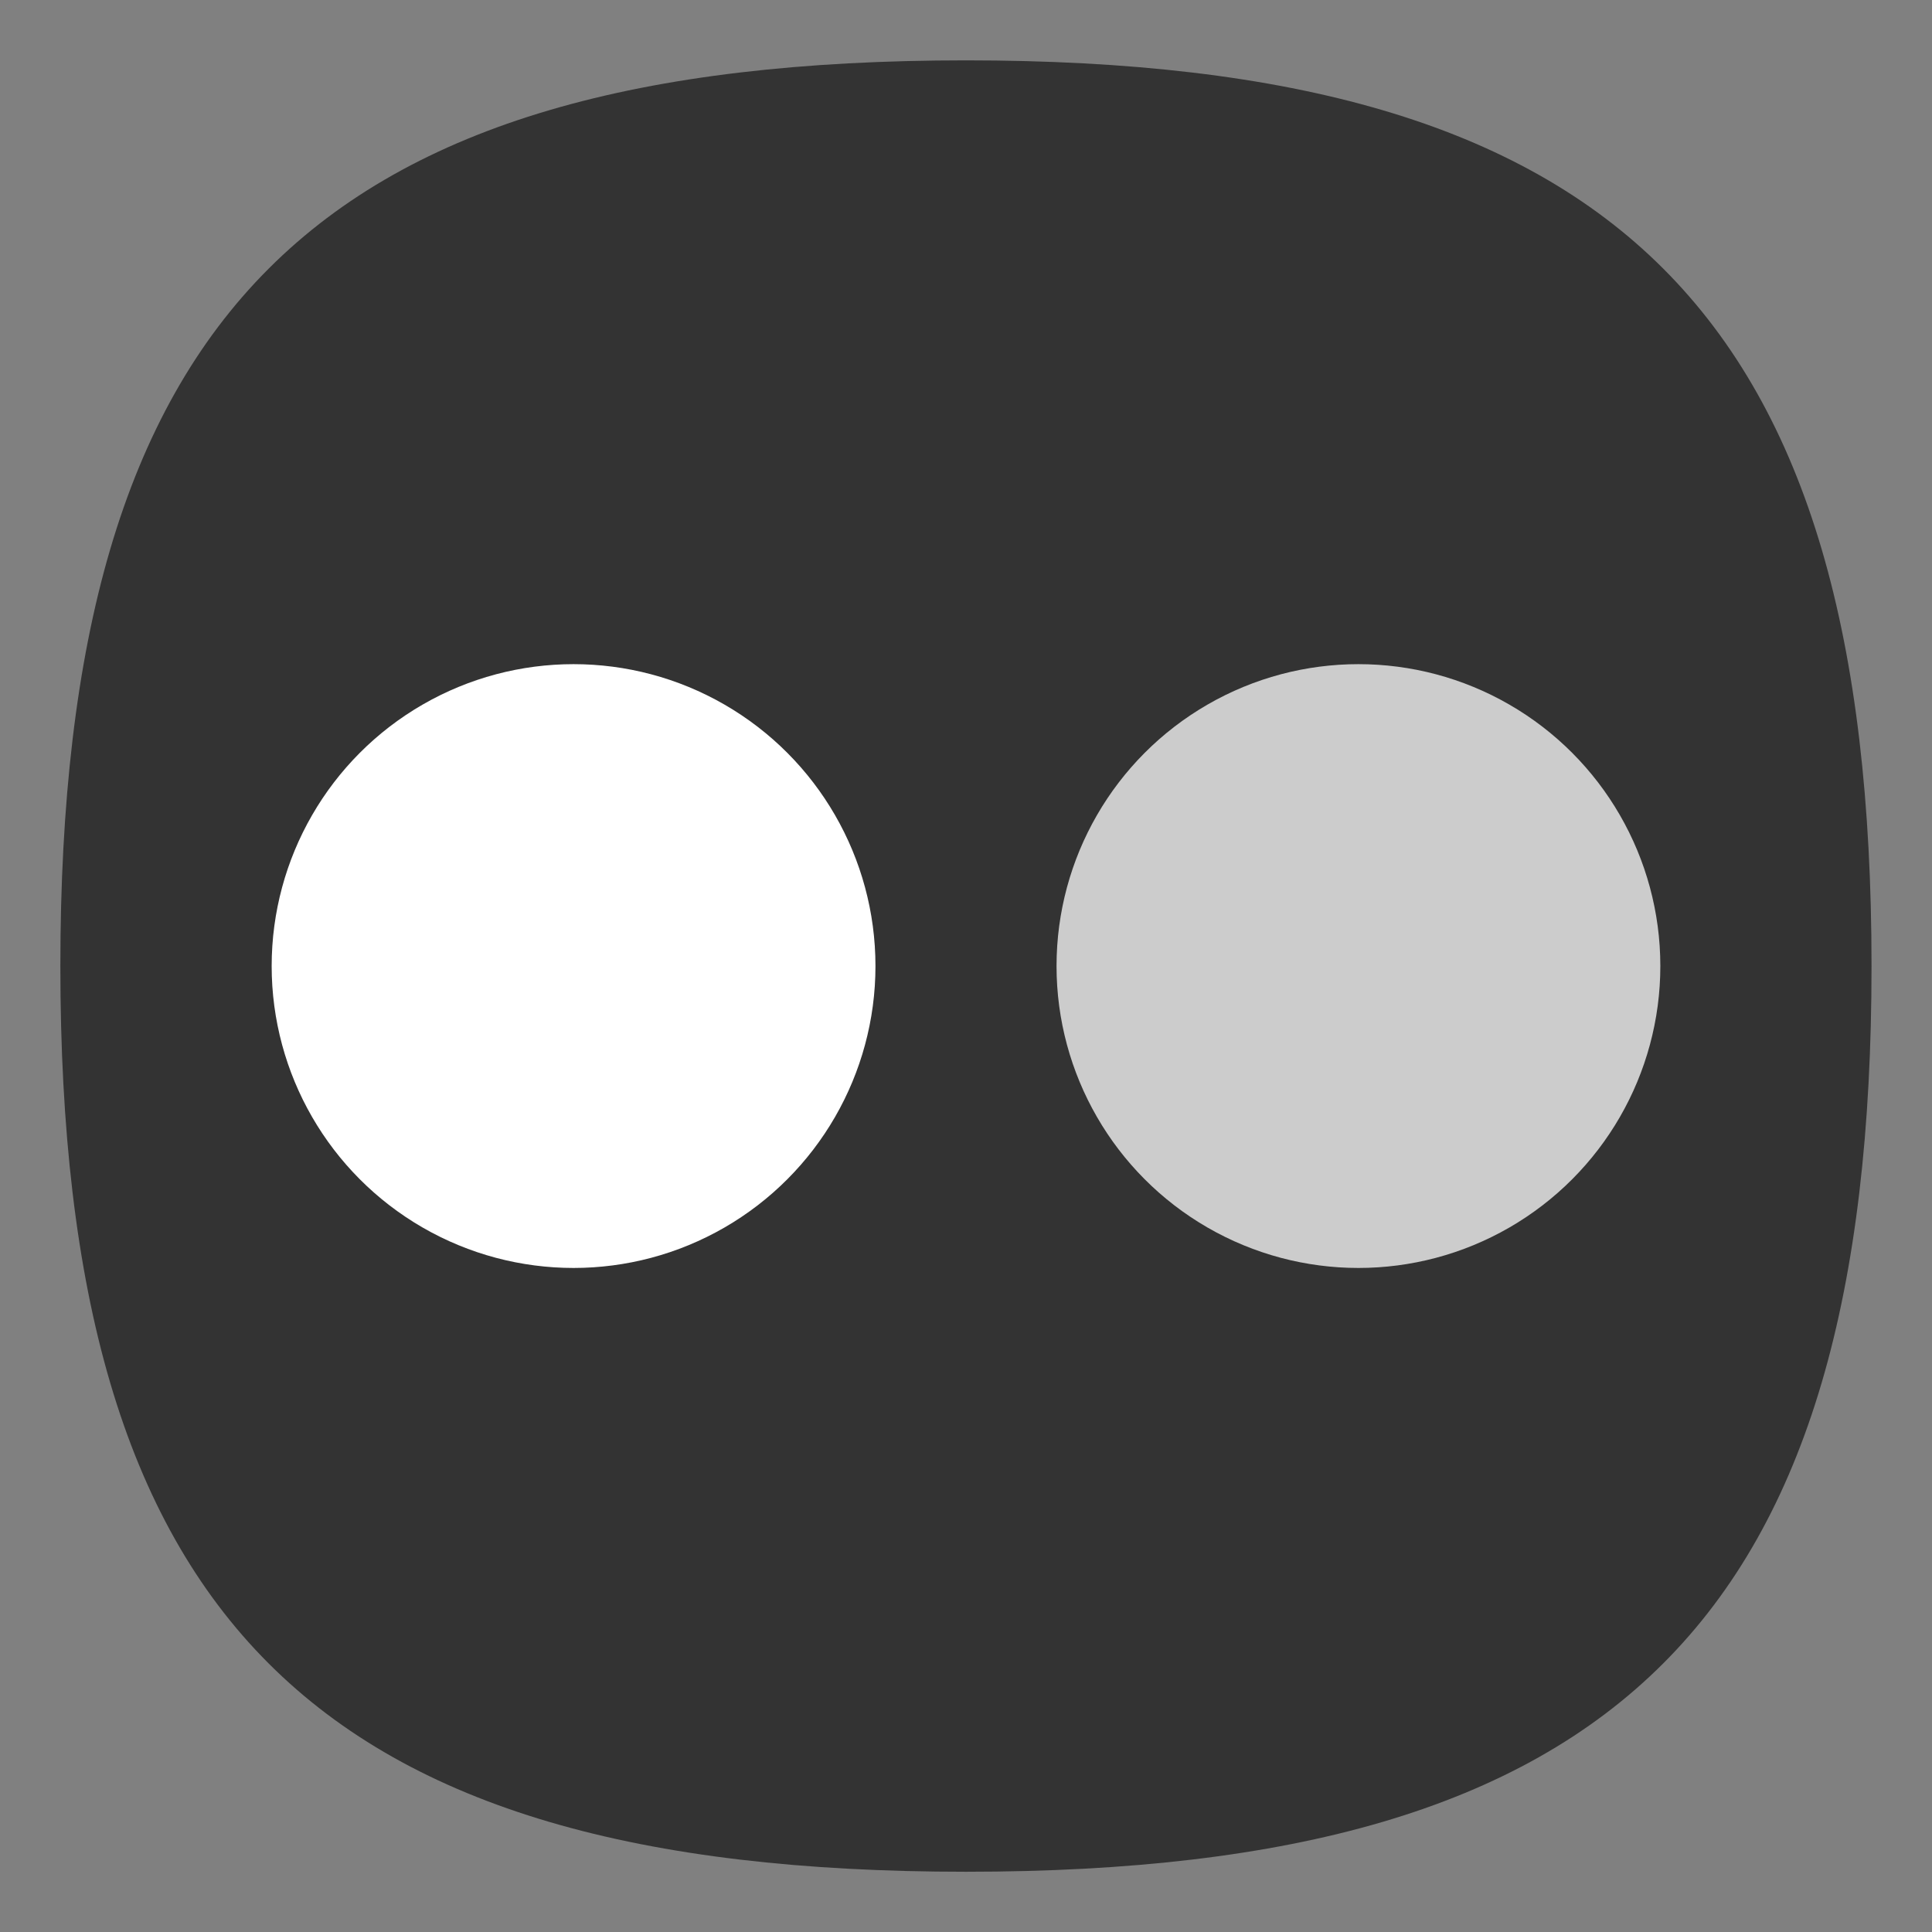 <?xml version="1.0" encoding="UTF-8" standalone="no"?>
<!-- Created with Inkscape (http://www.inkscape.org/) -->

<svg
   width="64"
   height="64"
   viewBox="0 0 16.933 16.933"
   version="1.1"
   id="svg5"
   inkscape:version="1.3.2 (091e20ef0f, 2023-11-25, custom)"
   sodipodi:docname="flickr.svg"
   xmlns:inkscape="http://www.inkscape.org/namespaces/inkscape"
   xmlns:sodipodi="http://sodipodi.sourceforge.net/DTD/sodipodi-0.dtd"
   xmlns="http://www.w3.org/2000/svg"
   xmlns:svg="http://www.w3.org/2000/svg">
  <rect x="0" y="0" width="16.933" height="16.933" fill="#808080" stroke="none"/>
  <sodipodi:namedview
     id="namedview7"
     pagecolor="#ffffff"
     bordercolor="#666666"
     borderopacity="1.0"
     inkscape:pageshadow="2"
     inkscape:pageopacity="0.0"
     inkscape:pagecheckerboard="0"
     inkscape:document-units="px"
     showgrid="false"
     units="px"
     height="48px"
     inkscape:zoom="7.9999996"
     inkscape:cx="32.000001"
     inkscape:cy="31.687501"
     inkscape:window-width="949"
     inkscape:window-height="1028"
     inkscape:window-x="0"
     inkscape:window-y="0"
     inkscape:window-maximized="1"
     inkscape:current-layer="svg5"
     inkscape:lockguides="true"
     inkscape:showpageshadow="0"
     inkscape:deskcolor="#505050" />
  <defs
     id="defs2" />
  <path
     d="m 0.529,8.467 c 0,-5.715 2.222,-7.938 7.937,-7.938 5.715,0 7.937,2.222 7.937,7.938 0,5.715 -2.223,7.938 -7.937,7.938 -5.715,0 -7.937,-2.223 -7.937,-7.938"
     id="path2"
     style="fill:#333333;fill-opacity:1;stroke:none;stroke-width:0.079" />
  <circle
     style="fill:#cccccc;stroke-width:1.89;stroke-linejoin:round"
     id="path849"
     cx="11.906"
     cy="8.467"
     r="2.646" />
  <circle
     style="fill:#ffffff;fill-opacity:1;stroke-width:1.714;stroke-linejoin:round"
     id="path953"
     cx="5.027"
     cy="8.467"
     r="2.646" />
</svg>

